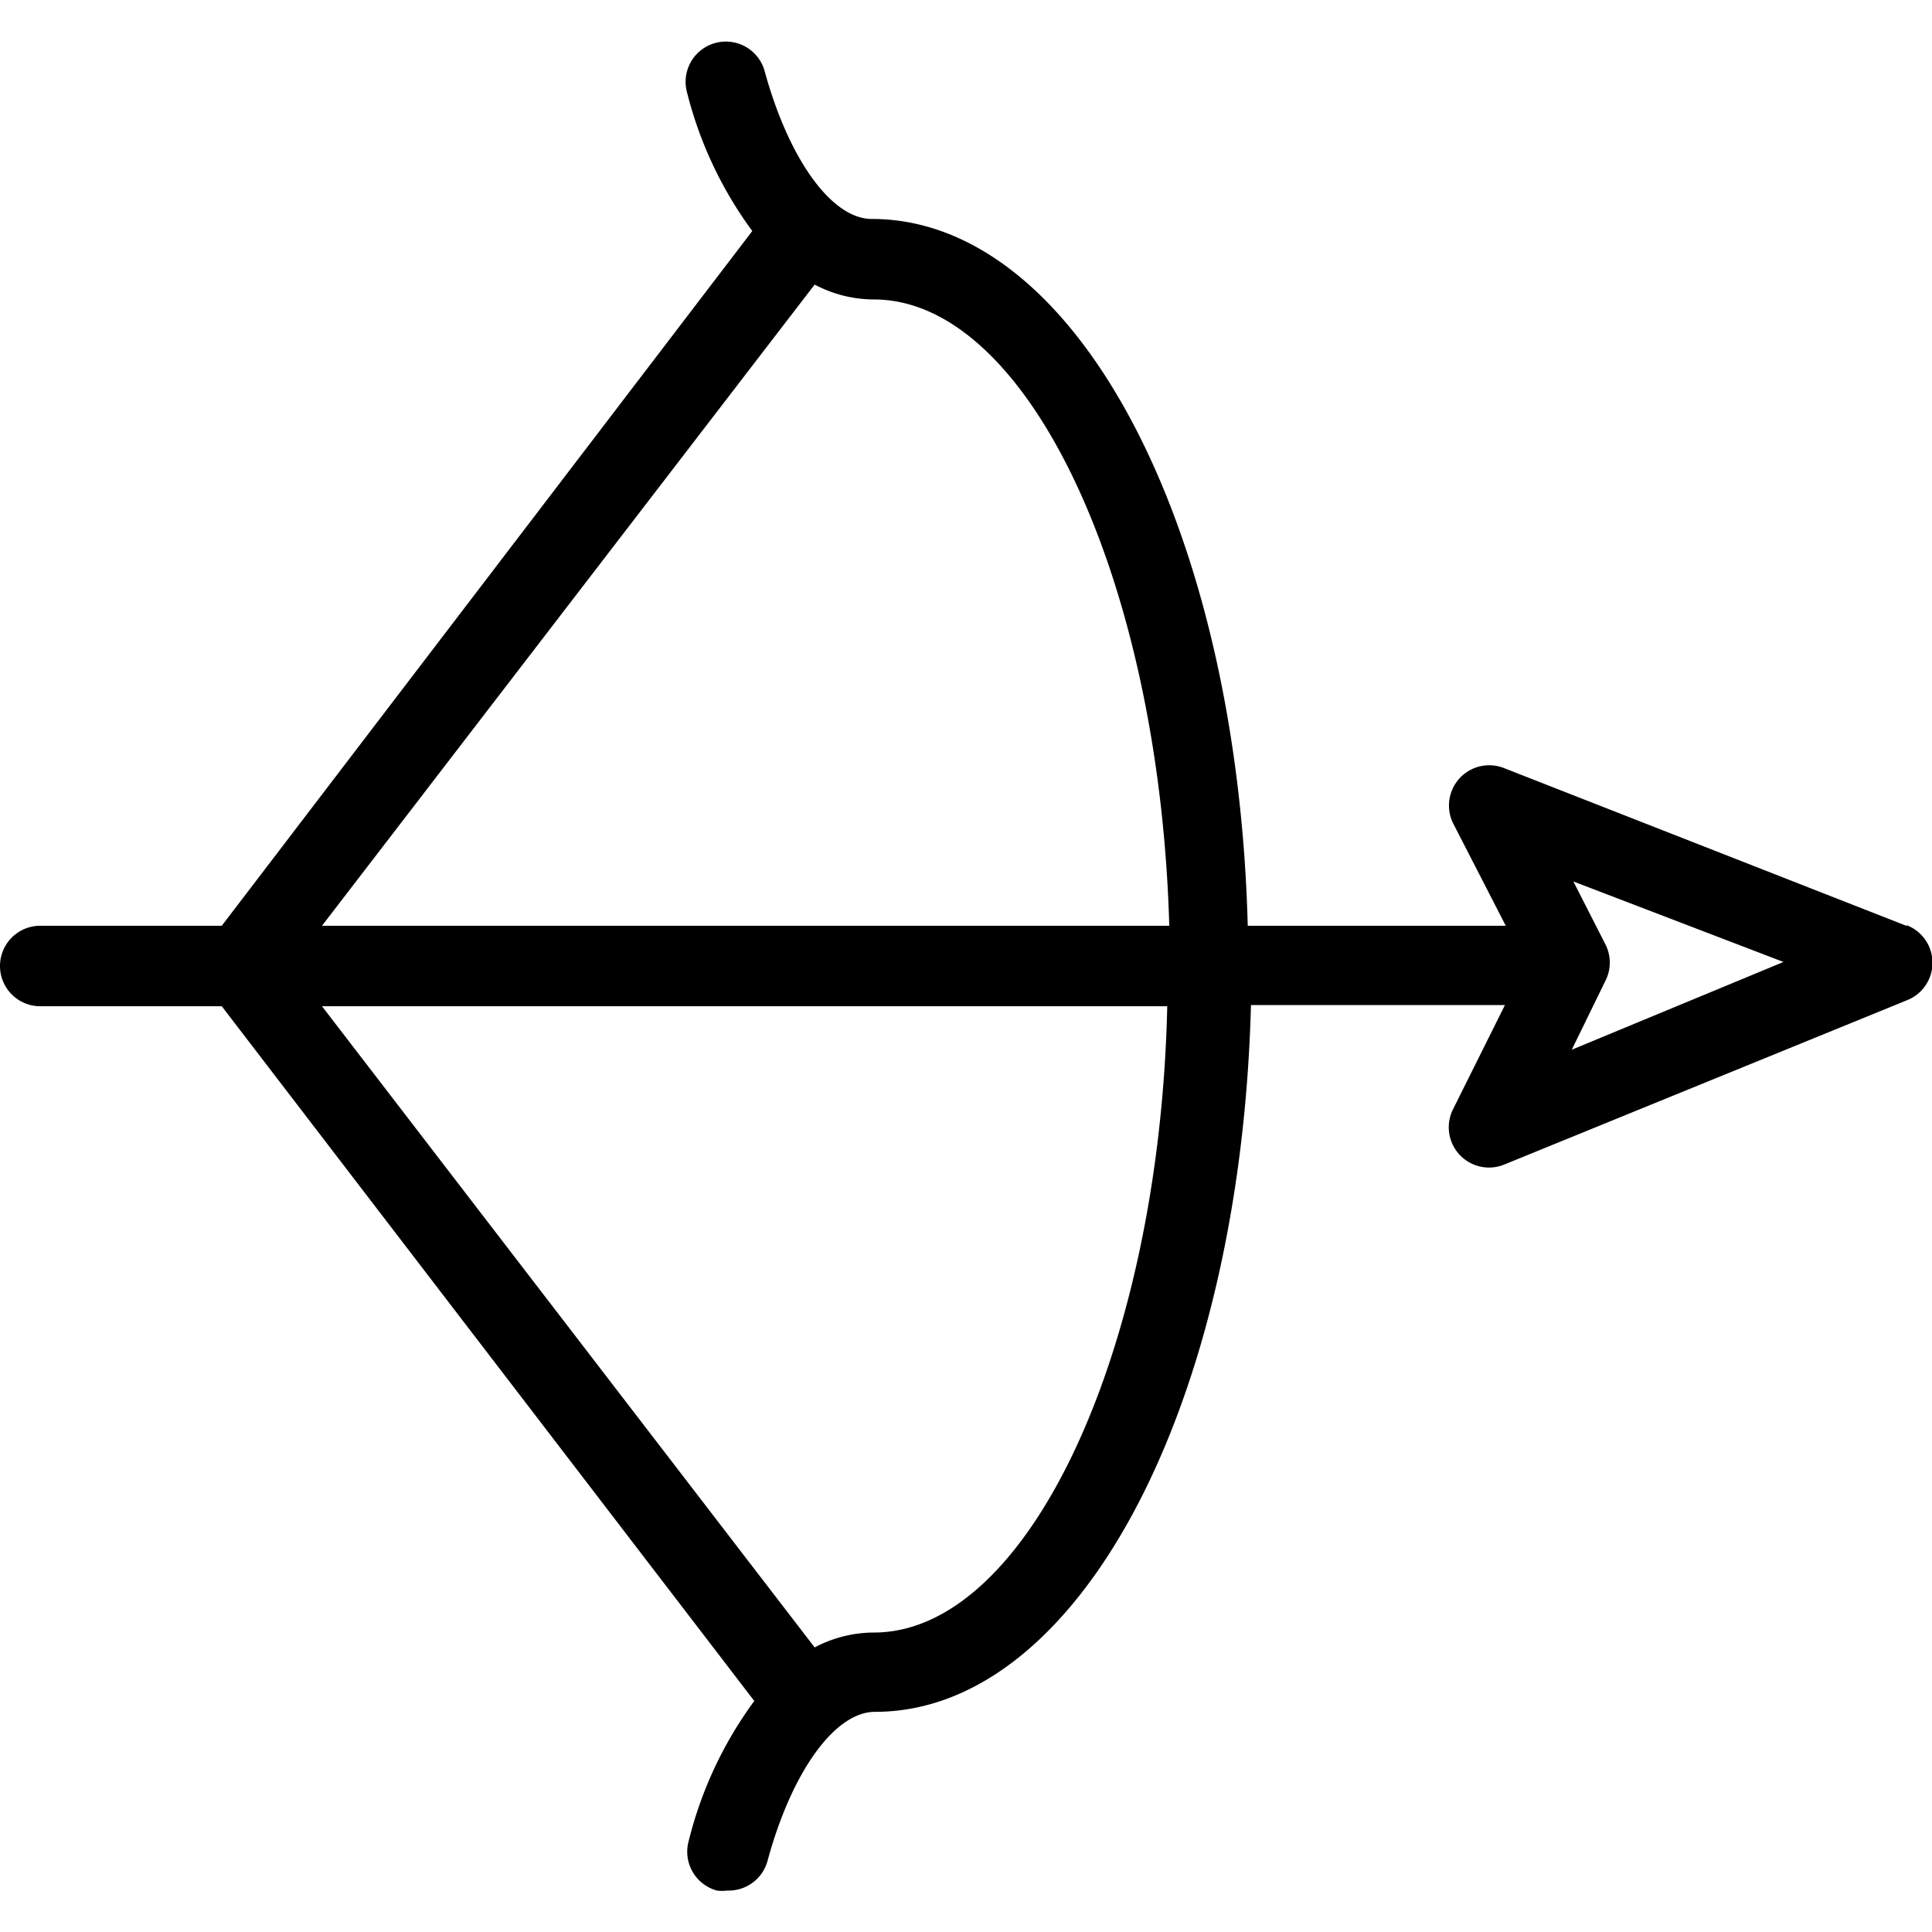<?xml version="1.0" standalone="no"?><!DOCTYPE svg PUBLIC "-//W3C//DTD SVG 1.1//EN" "http://www.w3.org/Graphics/SVG/1.1/DTD/svg11.dtd"><svg t="1604927994335" class="icon" viewBox="0 0 1024 1024" version="1.1" xmlns="http://www.w3.org/2000/svg" p-id="17204" xmlns:xlink="http://www.w3.org/1999/xlink" width="200" height="200"><defs><style type="text/css"></style></defs><path d="M1010.347 490.667l-213.333-83.627a21.333 21.333 0 0 0-26.667 29.653l27.733 53.973H661.333c-5.547-211.627-90.88-374.613-199.253-374.613-21.333 0-44.16-31.787-56.96-78.933a21.333 21.333 0 0 0-41.173 11.093 210.56 210.56 0 0 0 34.773 74.24L117.547 490.667H21.333a21.333 21.333 0 0 0 0 42.667h96.213l282.24 368.213a210.56 210.56 0 0 0-34.773 74.24 21.333 21.333 0 0 0 14.933 26.24 21.333 21.333 0 0 0 5.547 0 21.333 21.333 0 0 0 21.333-15.787c12.8-47.147 35.627-78.933 56.96-78.933 108.373 0 193.707-162.987 199.253-374.613h134.613l-27.52 55.253a21.333 21.333 0 0 0 27.307 29.227l213.333-87.04a21.333 21.333 0 0 0 0-39.68zM431.787 150.827a67.2 67.2 0 0 0 31.36 7.893c81.92 0 151.467 149.333 156.587 331.947H170.667z m31.36 714.453a67.2 67.2 0 0 0-31.36 7.893L170.667 533.333h448c-4.053 181.973-73.6 331.947-155.52 331.947z m369.92-308.907l17.92-36.693a21.333 21.333 0 0 0 0-18.987l-17.067-33.493 111.36 42.667z" p-id="17205"></path></svg>